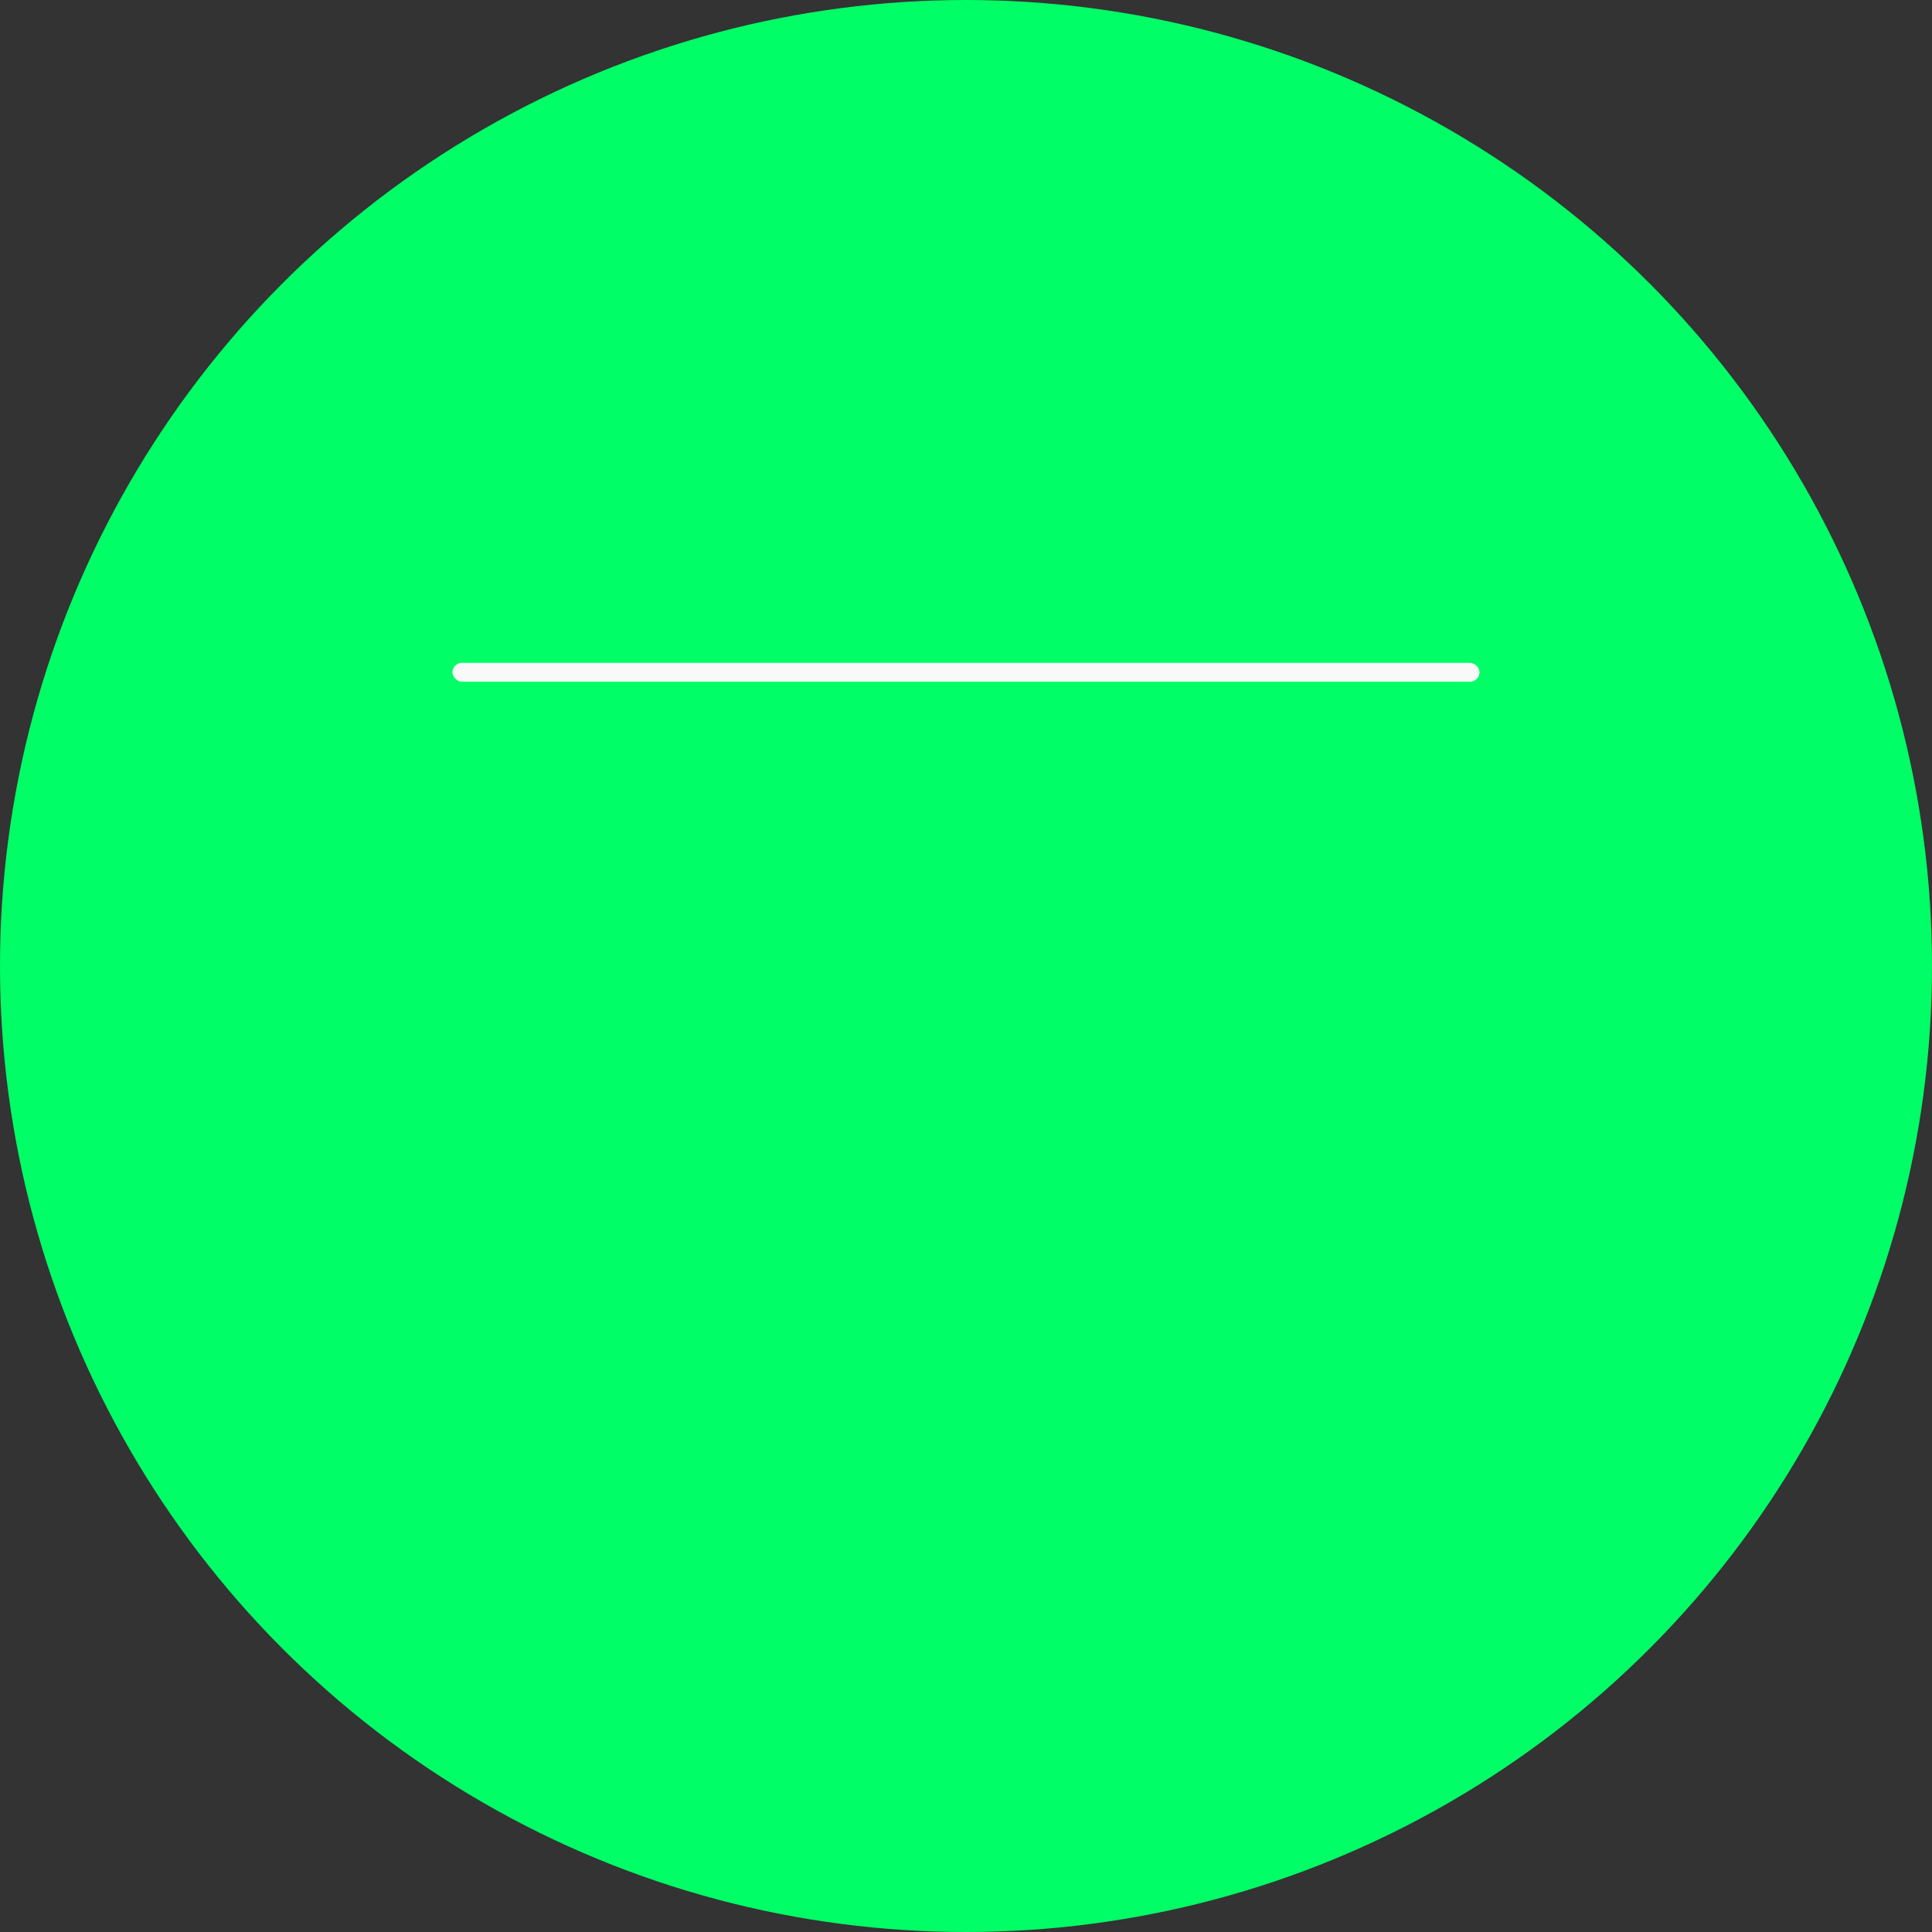 <?xml version="1.0" encoding="UTF-8" standalone="no"?>
<!-- Created with Inkscape (http://www.inkscape.org/) -->

<svg
   width="53.586mm"
   height="53.586mm"
   viewBox="0 0 53.586 53.586"
   version="1.1"
   id="svg1"
   inkscape:version="1.3.2 (091e20e, 2023-11-25, custom)"
   sodipodi:docname="UniTrackIcons.svg"
   xmlns:inkscape="http://www.inkscape.org/namespaces/inkscape"
   xmlns:sodipodi="http://sodipodi.sourceforge.net/DTD/sodipodi-0.dtd"
   xmlns="http://www.w3.org/2000/svg"
   xmlns:svg="http://www.w3.org/2000/svg">
  <rect x="0" y="0" width="53.586" height="53.586" fill="#333333" stroke="none"/>
  <sodipodi:namedview
     id="namedview1"
     pagecolor="#ffffff"
     bordercolor="#999999"
     borderopacity="1"
     inkscape:showpageshadow="0"
     inkscape:pageopacity="0"
     inkscape:pagecheckerboard="0"
     inkscape:deskcolor="#d1d1d1"
     inkscape:document-units="mm"
     inkscape:zoom="1.2787542"
     inkscape:cx="461.38656"
     inkscape:cy="447.70136"
     inkscape:window-width="2240"
     inkscape:window-height="1294"
     inkscape:window-x="-11"
     inkscape:window-y="-11"
     inkscape:window-maximized="1"
     inkscape:current-layer="layer1"
     showgrid="false" />
  <defs
     id="defs1" />
  <g
     inkscape:label="Layer 1"
     inkscape:groupmode="layer"
     id="layer1"
     transform="translate(-2.602,-123.123)">
    <circle
       style="fill:#00ff66;fill-opacity:1;stroke-width:0.224"
       id="circle3"
       cx="29.395"
       cy="149.916"
       r="26.793"
       inkscape:export-filename="..\..\..\Docu\UniTrack_v5\UniTrack\UniTrack\src\main\resources\redSurroundButton_v2.png"
       inkscape:export-xdpi="46.566666"
       inkscape:export-ydpi="46.566666" />
    <rect
       style="fill:#f9f9f9;stroke-width:0.236"
       id="rect4"
       width="28.485"
       height="0.523"
       x="15.152"
       y="141.508"
       ry="0.261" />
  </g>
</svg>

